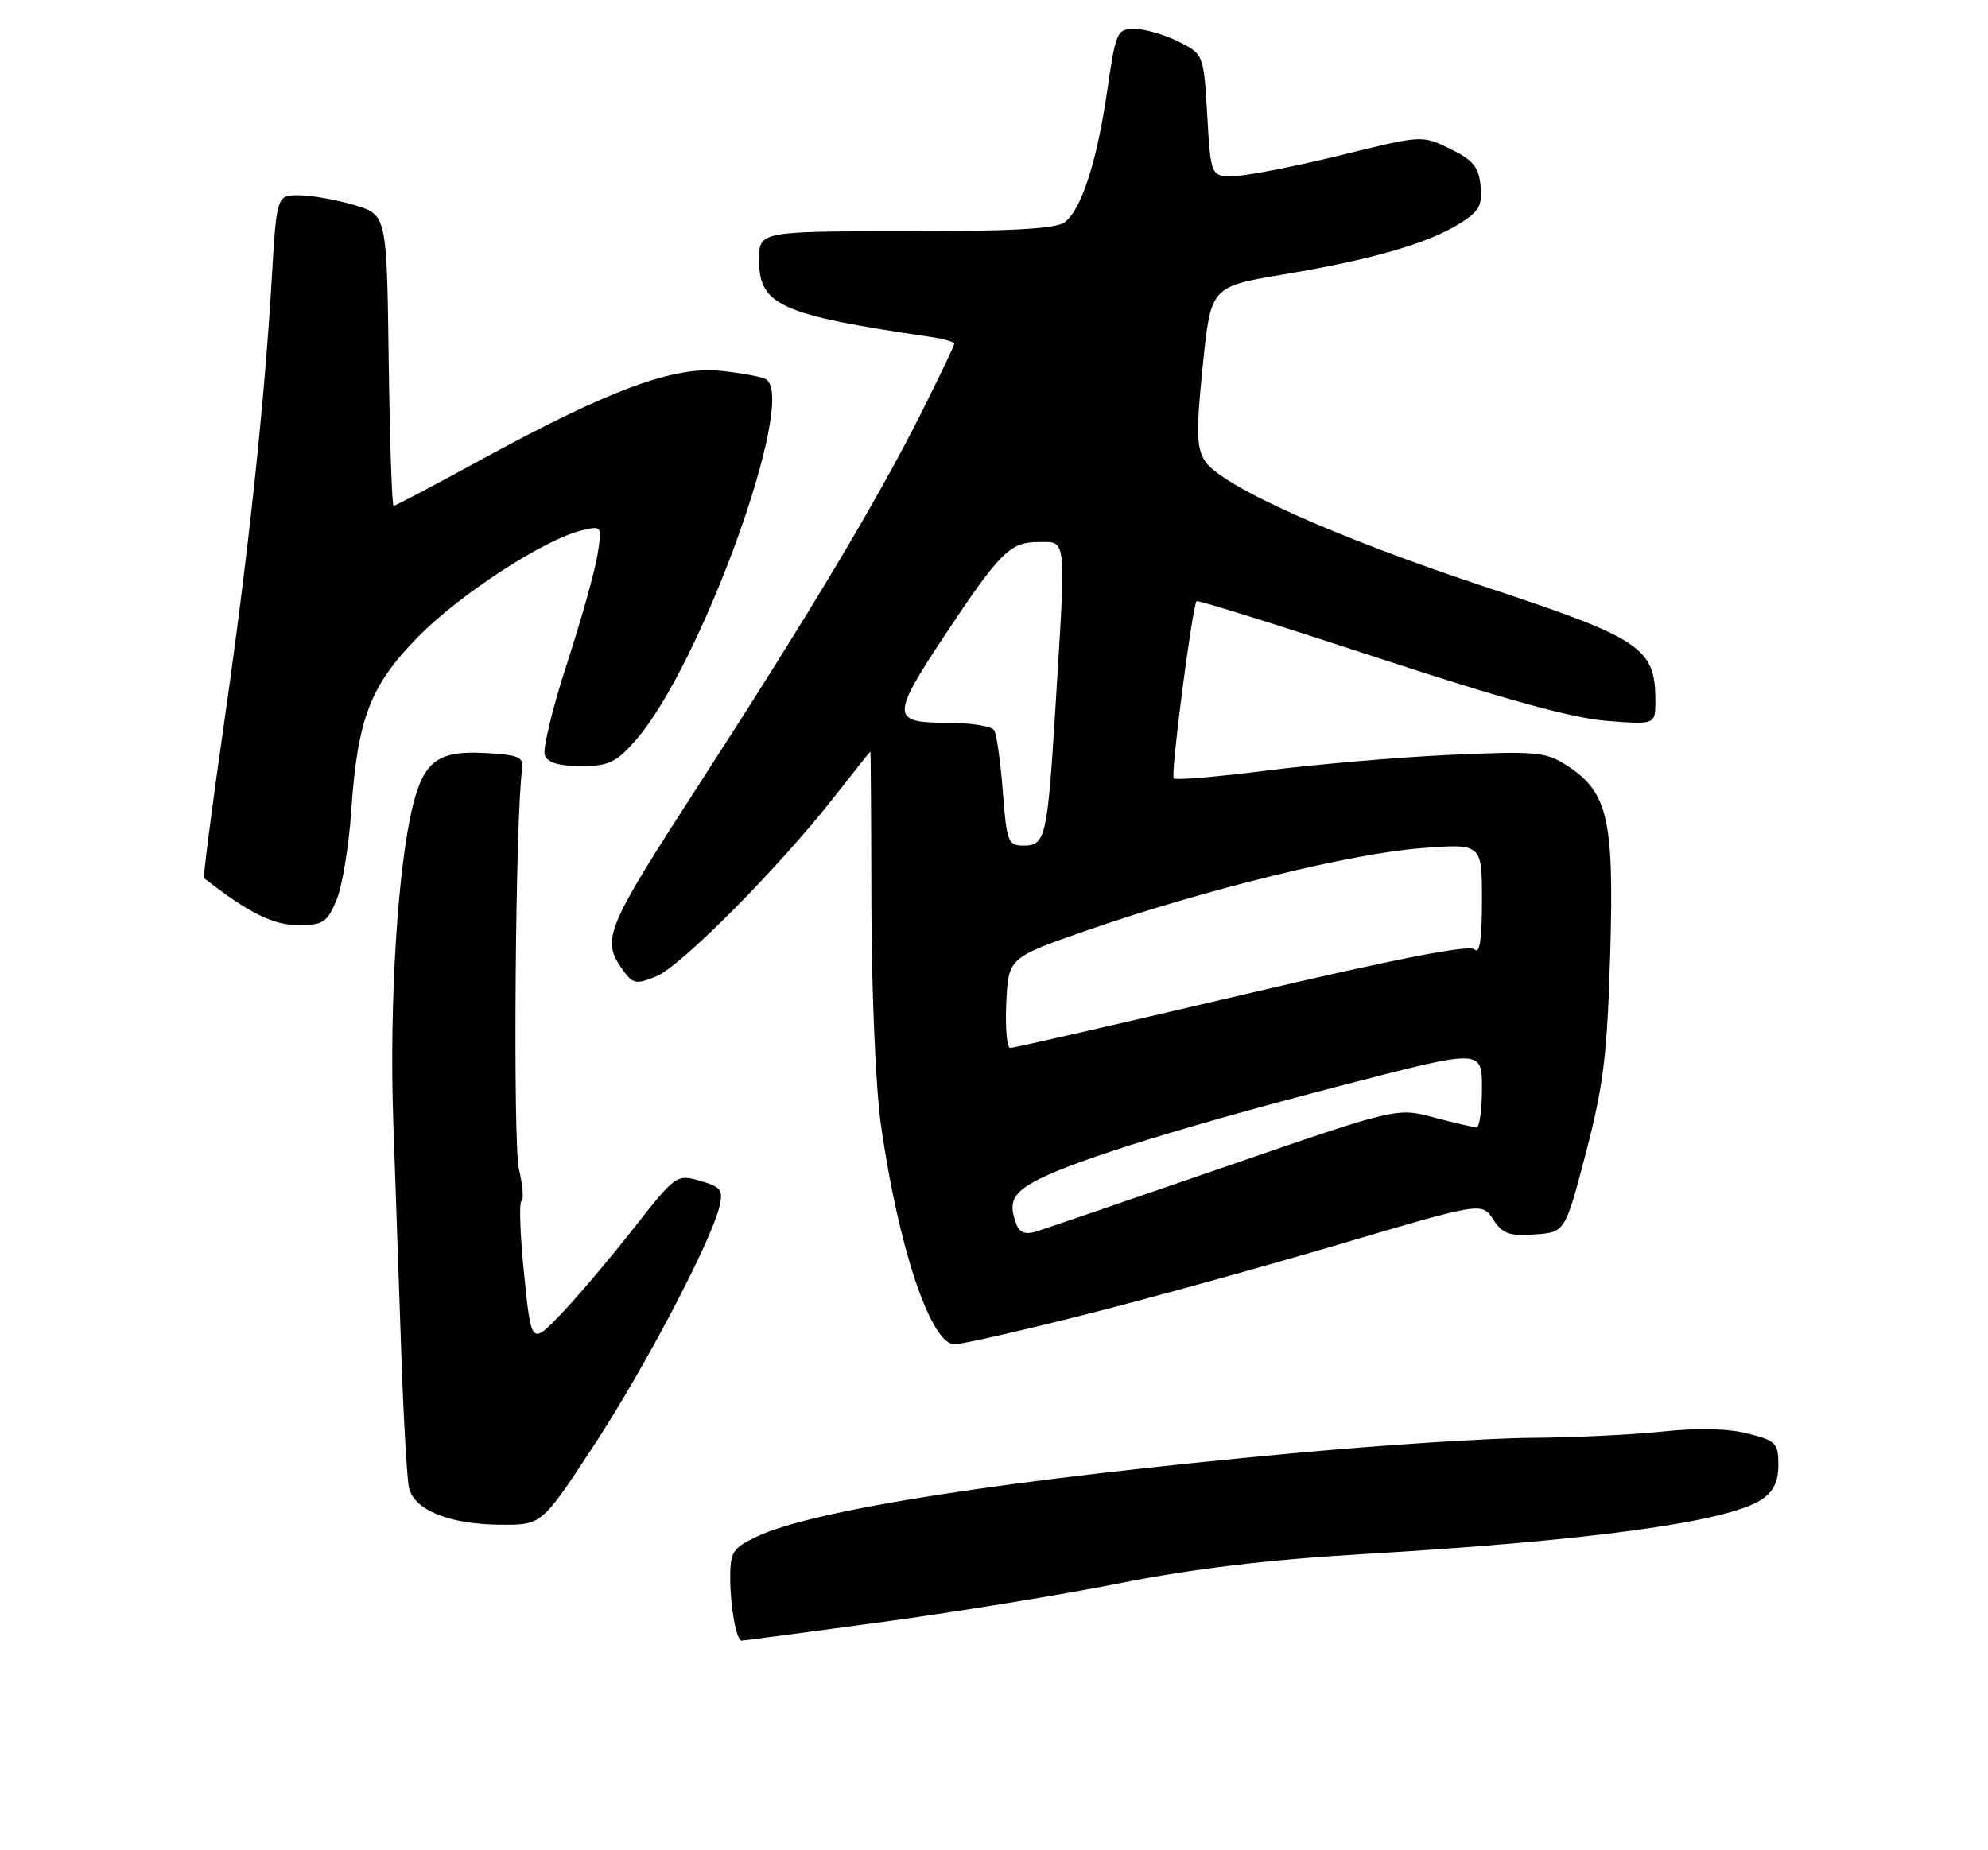 <?xml version="1.0" encoding="UTF-8" standalone="no"?>
<!DOCTYPE svg PUBLIC "-//W3C//DTD SVG 1.1//EN" "http://www.w3.org/Graphics/SVG/1.1/DTD/svg11.dtd" >
<svg xmlns="http://www.w3.org/2000/svg" xmlns:xlink="http://www.w3.org/1999/xlink" version="1.1" viewBox="0 0 275 256">
 <g >
 <path fill="currentColor"
d=" M 121.73 224.47 C 132.05 223.07 147.03 220.63 155.00 219.04 C 164.98 217.05 175.43 215.80 188.50 215.03 C 219.97 213.18 238.93 210.59 243.64 207.50 C 245.32 206.40 246.00 205.02 246.00 202.68 C 246.00 199.67 245.66 199.33 241.75 198.34 C 239.04 197.65 234.77 197.56 230.00 198.07 C 225.88 198.51 217.75 198.90 211.95 198.94 C 206.14 198.97 191.52 199.91 179.45 201.02 C 139.37 204.71 112.54 208.87 104.68 212.61 C 101.33 214.21 101.00 214.73 101.01 218.44 C 101.03 222.42 101.87 227.00 102.60 227.00 C 102.80 227.00 111.41 225.86 121.73 224.47 Z  M 81.99 200.25 C 89.07 189.48 98.39 171.76 99.53 166.91 C 100.06 164.64 99.73 164.21 96.84 163.38 C 93.59 162.45 93.47 162.54 87.64 169.97 C 84.39 174.11 79.88 179.44 77.62 181.80 C 73.50 186.10 73.50 186.10 72.50 176.30 C 71.95 170.91 71.79 166.37 72.13 166.21 C 72.48 166.04 72.32 164.02 71.78 161.71 C 70.94 158.11 71.29 112.98 72.22 106.50 C 72.47 104.74 71.85 104.46 67.14 104.19 C 60.69 103.83 58.67 105.27 57.14 111.34 C 55.02 119.76 53.83 138.83 54.40 155.10 C 54.71 164.12 55.22 178.70 55.52 187.50 C 55.82 196.30 56.30 204.54 56.57 205.81 C 57.24 208.92 62.14 210.91 69.21 210.96 C 74.93 211.00 74.93 211.00 81.99 200.25 Z  M 149.66 182.00 C 158.37 179.81 174.38 175.38 185.24 172.17 C 204.99 166.33 204.99 166.33 206.55 168.72 C 207.86 170.72 208.81 171.06 212.31 170.80 C 216.50 170.50 216.50 170.50 219.38 159.50 C 221.81 150.18 222.33 145.96 222.74 131.89 C 223.29 113.18 222.42 109.52 216.58 105.81 C 213.78 104.03 212.30 103.91 200.50 104.45 C 193.35 104.78 181.96 105.76 175.18 106.62 C 168.40 107.48 162.63 107.97 162.36 107.70 C 161.90 107.24 164.92 83.89 165.53 83.18 C 165.69 83.00 176.99 86.54 190.66 91.04 C 207.95 96.73 217.55 99.38 222.25 99.74 C 229.00 100.27 229.00 100.27 228.99 96.88 C 228.98 89.66 227.01 88.33 205.84 81.33 C 184.62 74.31 168.79 67.20 166.64 63.73 C 165.50 61.89 165.46 59.59 166.38 50.58 C 167.50 39.66 167.50 39.66 177.50 37.98 C 189.67 35.94 197.41 33.71 201.81 31.00 C 204.61 29.27 205.08 28.46 204.81 25.73 C 204.56 23.10 203.77 22.15 200.61 20.60 C 196.72 18.70 196.72 18.70 185.61 21.44 C 179.50 22.94 172.93 24.25 171.00 24.34 C 167.50 24.50 167.50 24.50 167.00 16.00 C 166.50 7.50 166.50 7.50 163.00 5.75 C 161.07 4.79 158.35 4.00 156.95 4.00 C 154.52 4.00 154.35 4.38 153.18 12.42 C 151.75 22.34 149.60 29.01 147.28 30.75 C 146.08 31.65 140.00 32.00 125.31 32.00 C 105.00 32.00 105.00 32.00 105.00 36.01 C 105.00 42.24 108.00 43.58 128.75 46.62 C 130.54 46.88 132.00 47.30 132.00 47.57 C 132.00 47.83 129.96 52.09 127.48 57.05 C 121.37 69.20 112.20 84.55 96.76 108.44 C 83.53 128.90 83.09 130.01 86.32 134.43 C 87.58 136.14 88.07 136.21 90.82 135.07 C 94.25 133.65 107.84 119.93 115.41 110.25 C 118.10 106.81 120.34 104.00 120.40 104.00 C 120.45 104.00 120.52 113.57 120.54 125.25 C 120.56 136.94 121.14 150.55 121.84 155.50 C 124.24 172.52 128.74 186.00 132.04 186.00 C 133.02 186.00 140.95 184.20 149.66 182.00 Z  M 46.54 124.56 C 47.33 122.66 48.25 117.15 48.58 112.31 C 49.45 99.42 51.20 94.86 57.86 88.09 C 63.63 82.22 75.21 74.68 80.40 73.41 C 83.30 72.71 83.30 72.71 82.65 76.77 C 82.30 79.00 80.38 85.82 78.40 91.91 C 76.41 98.01 75.05 103.68 75.36 104.50 C 75.75 105.52 77.35 106.00 80.37 106.00 C 84.18 106.00 85.22 105.51 87.91 102.45 C 96.95 92.16 110.32 55.17 105.97 52.48 C 105.41 52.14 102.58 51.61 99.69 51.31 C 93.18 50.64 84.29 53.93 66.67 63.54 C 60.17 67.10 54.66 70.00 54.44 70.00 C 54.22 70.00 53.92 60.94 53.77 49.86 C 53.50 29.72 53.50 29.72 49.00 28.37 C 46.52 27.64 43.10 27.02 41.39 27.02 C 38.27 27.00 38.27 27.00 37.58 38.75 C 36.56 56.07 34.33 76.84 30.95 100.39 C 29.30 111.88 28.07 121.38 28.23 121.50 C 34.27 126.24 37.78 128.00 41.20 128.00 C 44.70 128.00 45.25 127.65 46.54 124.56 Z  M 140.62 169.45 C 139.41 166.30 140.05 165.02 143.75 163.14 C 149.19 160.38 164.40 155.68 186.04 150.07 C 205.00 145.15 205.00 145.15 205.00 150.58 C 205.00 153.56 204.66 155.99 204.25 155.99 C 203.84 155.98 201.19 155.36 198.36 154.61 C 193.22 153.24 193.22 153.24 169.36 161.48 C 156.24 166.01 144.54 170.02 143.37 170.39 C 141.89 170.85 141.05 170.57 140.62 169.45 Z  M 139.20 138.75 C 139.50 132.50 139.50 132.50 150.50 128.68 C 166.70 123.07 186.89 118.10 196.53 117.36 C 205.00 116.70 205.00 116.70 205.00 124.55 C 205.00 129.95 204.68 132.08 203.97 131.37 C 203.26 130.66 193.21 132.62 171.76 137.67 C 154.62 141.70 140.21 145.00 139.75 145.00 C 139.28 145.00 139.04 142.19 139.20 138.75 Z  M 138.72 109.53 C 138.41 105.43 137.87 101.60 137.52 101.03 C 137.17 100.47 134.21 100.00 130.94 100.00 C 123.29 100.00 123.27 99.10 130.63 87.99 C 138.35 76.36 139.71 75.00 143.67 75.00 C 147.60 75.00 147.48 73.84 146.00 97.88 C 144.89 115.88 144.63 117.00 141.58 117.00 C 139.45 117.00 139.25 116.48 138.72 109.53 Z "/>
</g>
</svg>